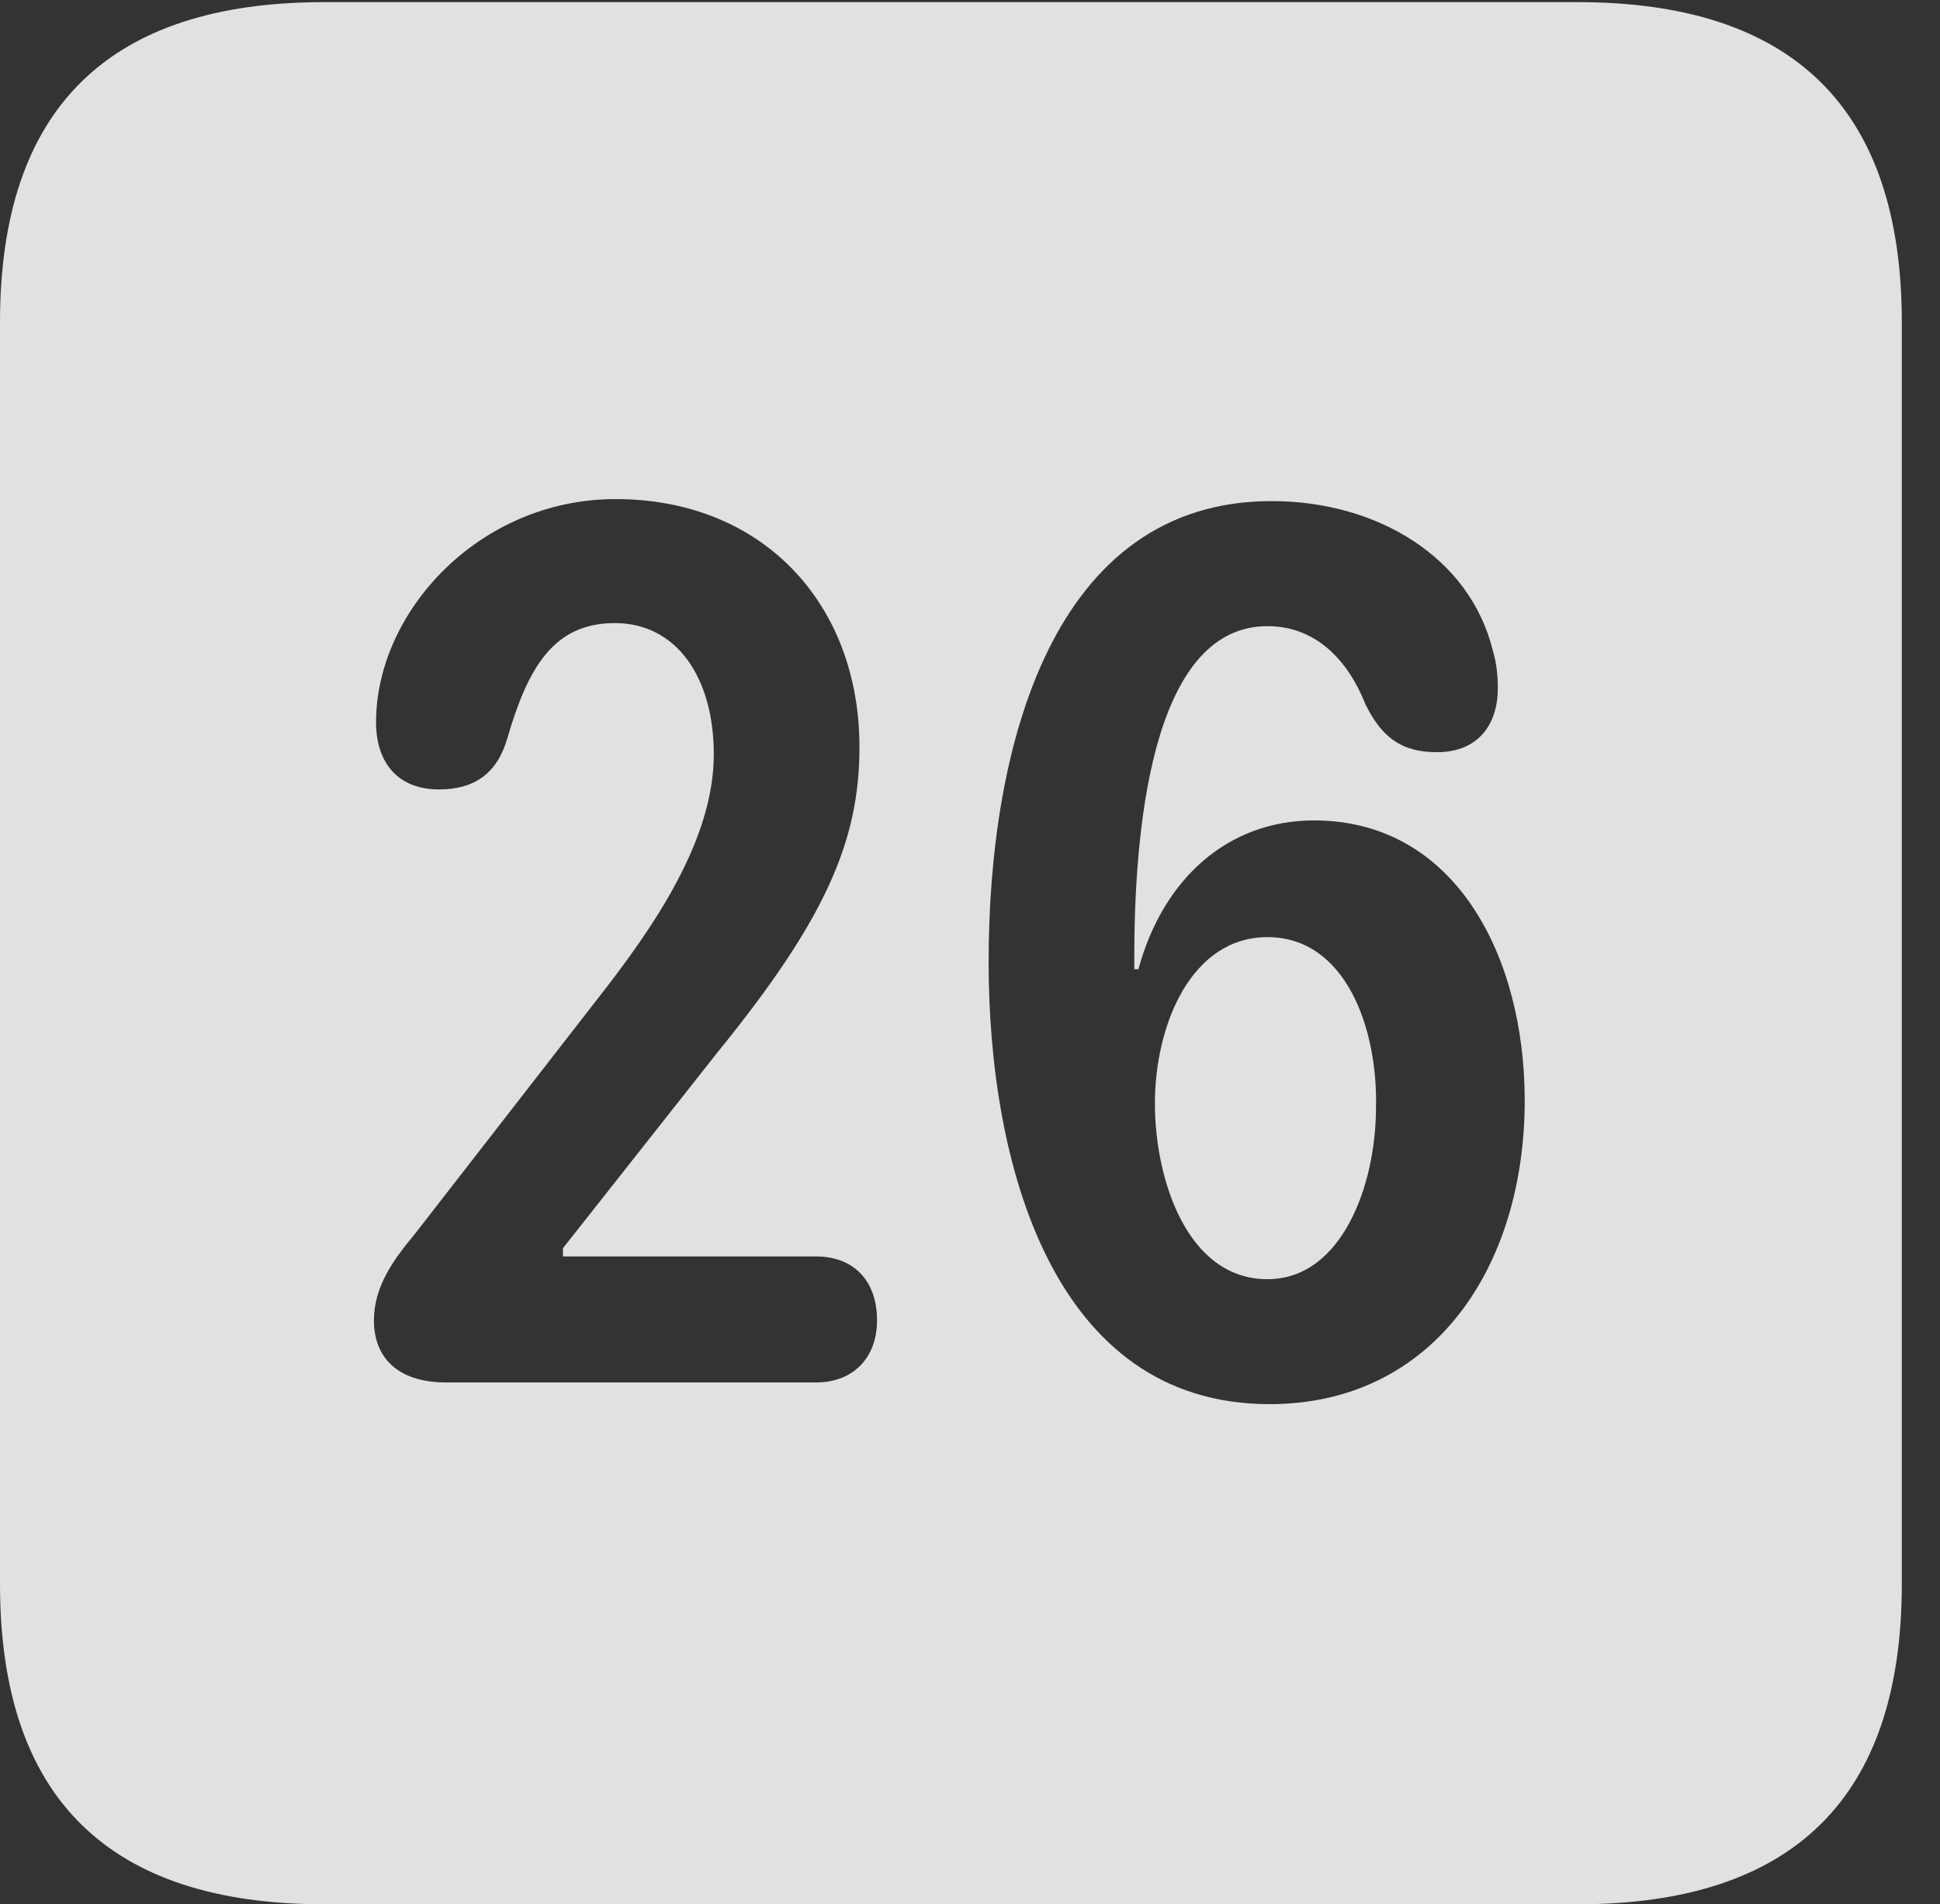 <?xml version="1.0" encoding="UTF-8"?>
<!--Generator: Apple Native CoreSVG 232.5-->
<!DOCTYPE svg
PUBLIC "-//W3C//DTD SVG 1.1//EN"
       "http://www.w3.org/Graphics/SVG/1.1/DTD/svg11.dtd">
<svg version="1.1" xmlns="http://www.w3.org/2000/svg" xmlns:xlink="http://www.w3.org/1999/xlink" width="18.34" height="17.998">
 <rect width="100%" height="100%" fill="#333333" stroke="none"/>
 <g>
  <rect height="17.998" opacity="0" width="18.34" x="0" y="0"/>
  <path d="M17.979 3.047L17.979 14.971C17.979 16.982 16.963 17.998 14.912 17.998L3.066 17.998C1.025 17.998 0 16.992 0 14.971L0 3.047C0 1.025 1.025 0.02 3.066 0.02L14.912 0.02C16.963 0.02 17.979 1.035 17.979 3.047ZM9.346 9.092C9.346 10.996 9.951 13.271 12.002 13.271C13.545 13.271 14.414 11.982 14.414 10.4C14.414 9.043 13.76 7.754 12.422 7.754C11.611 7.754 10.996 8.301 10.762 9.16L10.723 9.16C10.723 9.121 10.723 9.082 10.723 9.053C10.723 7.939 10.859 5.918 11.982 5.918C12.441 5.918 12.744 6.24 12.91 6.66C13.066 6.973 13.252 7.109 13.584 7.109C13.984 7.109 14.16 6.836 14.16 6.504C14.16 6.396 14.15 6.27 14.111 6.143C13.896 5.273 13.027 4.736 12.021 4.736C9.951 4.736 9.346 7.051 9.346 9.092ZM3.555 6.826C3.555 7.207 3.76 7.461 4.15 7.461C4.482 7.461 4.697 7.314 4.795 6.982C4.99 6.309 5.234 5.889 5.811 5.889C6.406 5.889 6.748 6.416 6.748 7.129C6.748 7.939 6.182 8.76 5.654 9.434L3.916 11.67C3.721 11.904 3.535 12.158 3.535 12.48C3.535 12.822 3.75 13.066 4.219 13.066L7.715 13.066C8.066 13.066 8.291 12.832 8.291 12.48C8.291 12.09 8.057 11.875 7.715 11.875L5.322 11.875L5.322 11.797L6.787 9.941C7.803 8.691 8.125 7.949 8.125 7.061C8.125 5.703 7.207 4.717 5.82 4.717C4.531 4.717 3.555 5.781 3.555 6.826ZM13.008 10.469C13.008 11.201 12.685 12.09 11.982 12.09C11.221 12.09 10.918 11.143 10.918 10.43C10.918 9.688 11.26 8.857 11.982 8.857C12.725 8.857 13.027 9.727 13.008 10.469Z" fill="#ffffff" fill-opacity="0.85"/>
 </g>
</svg>
